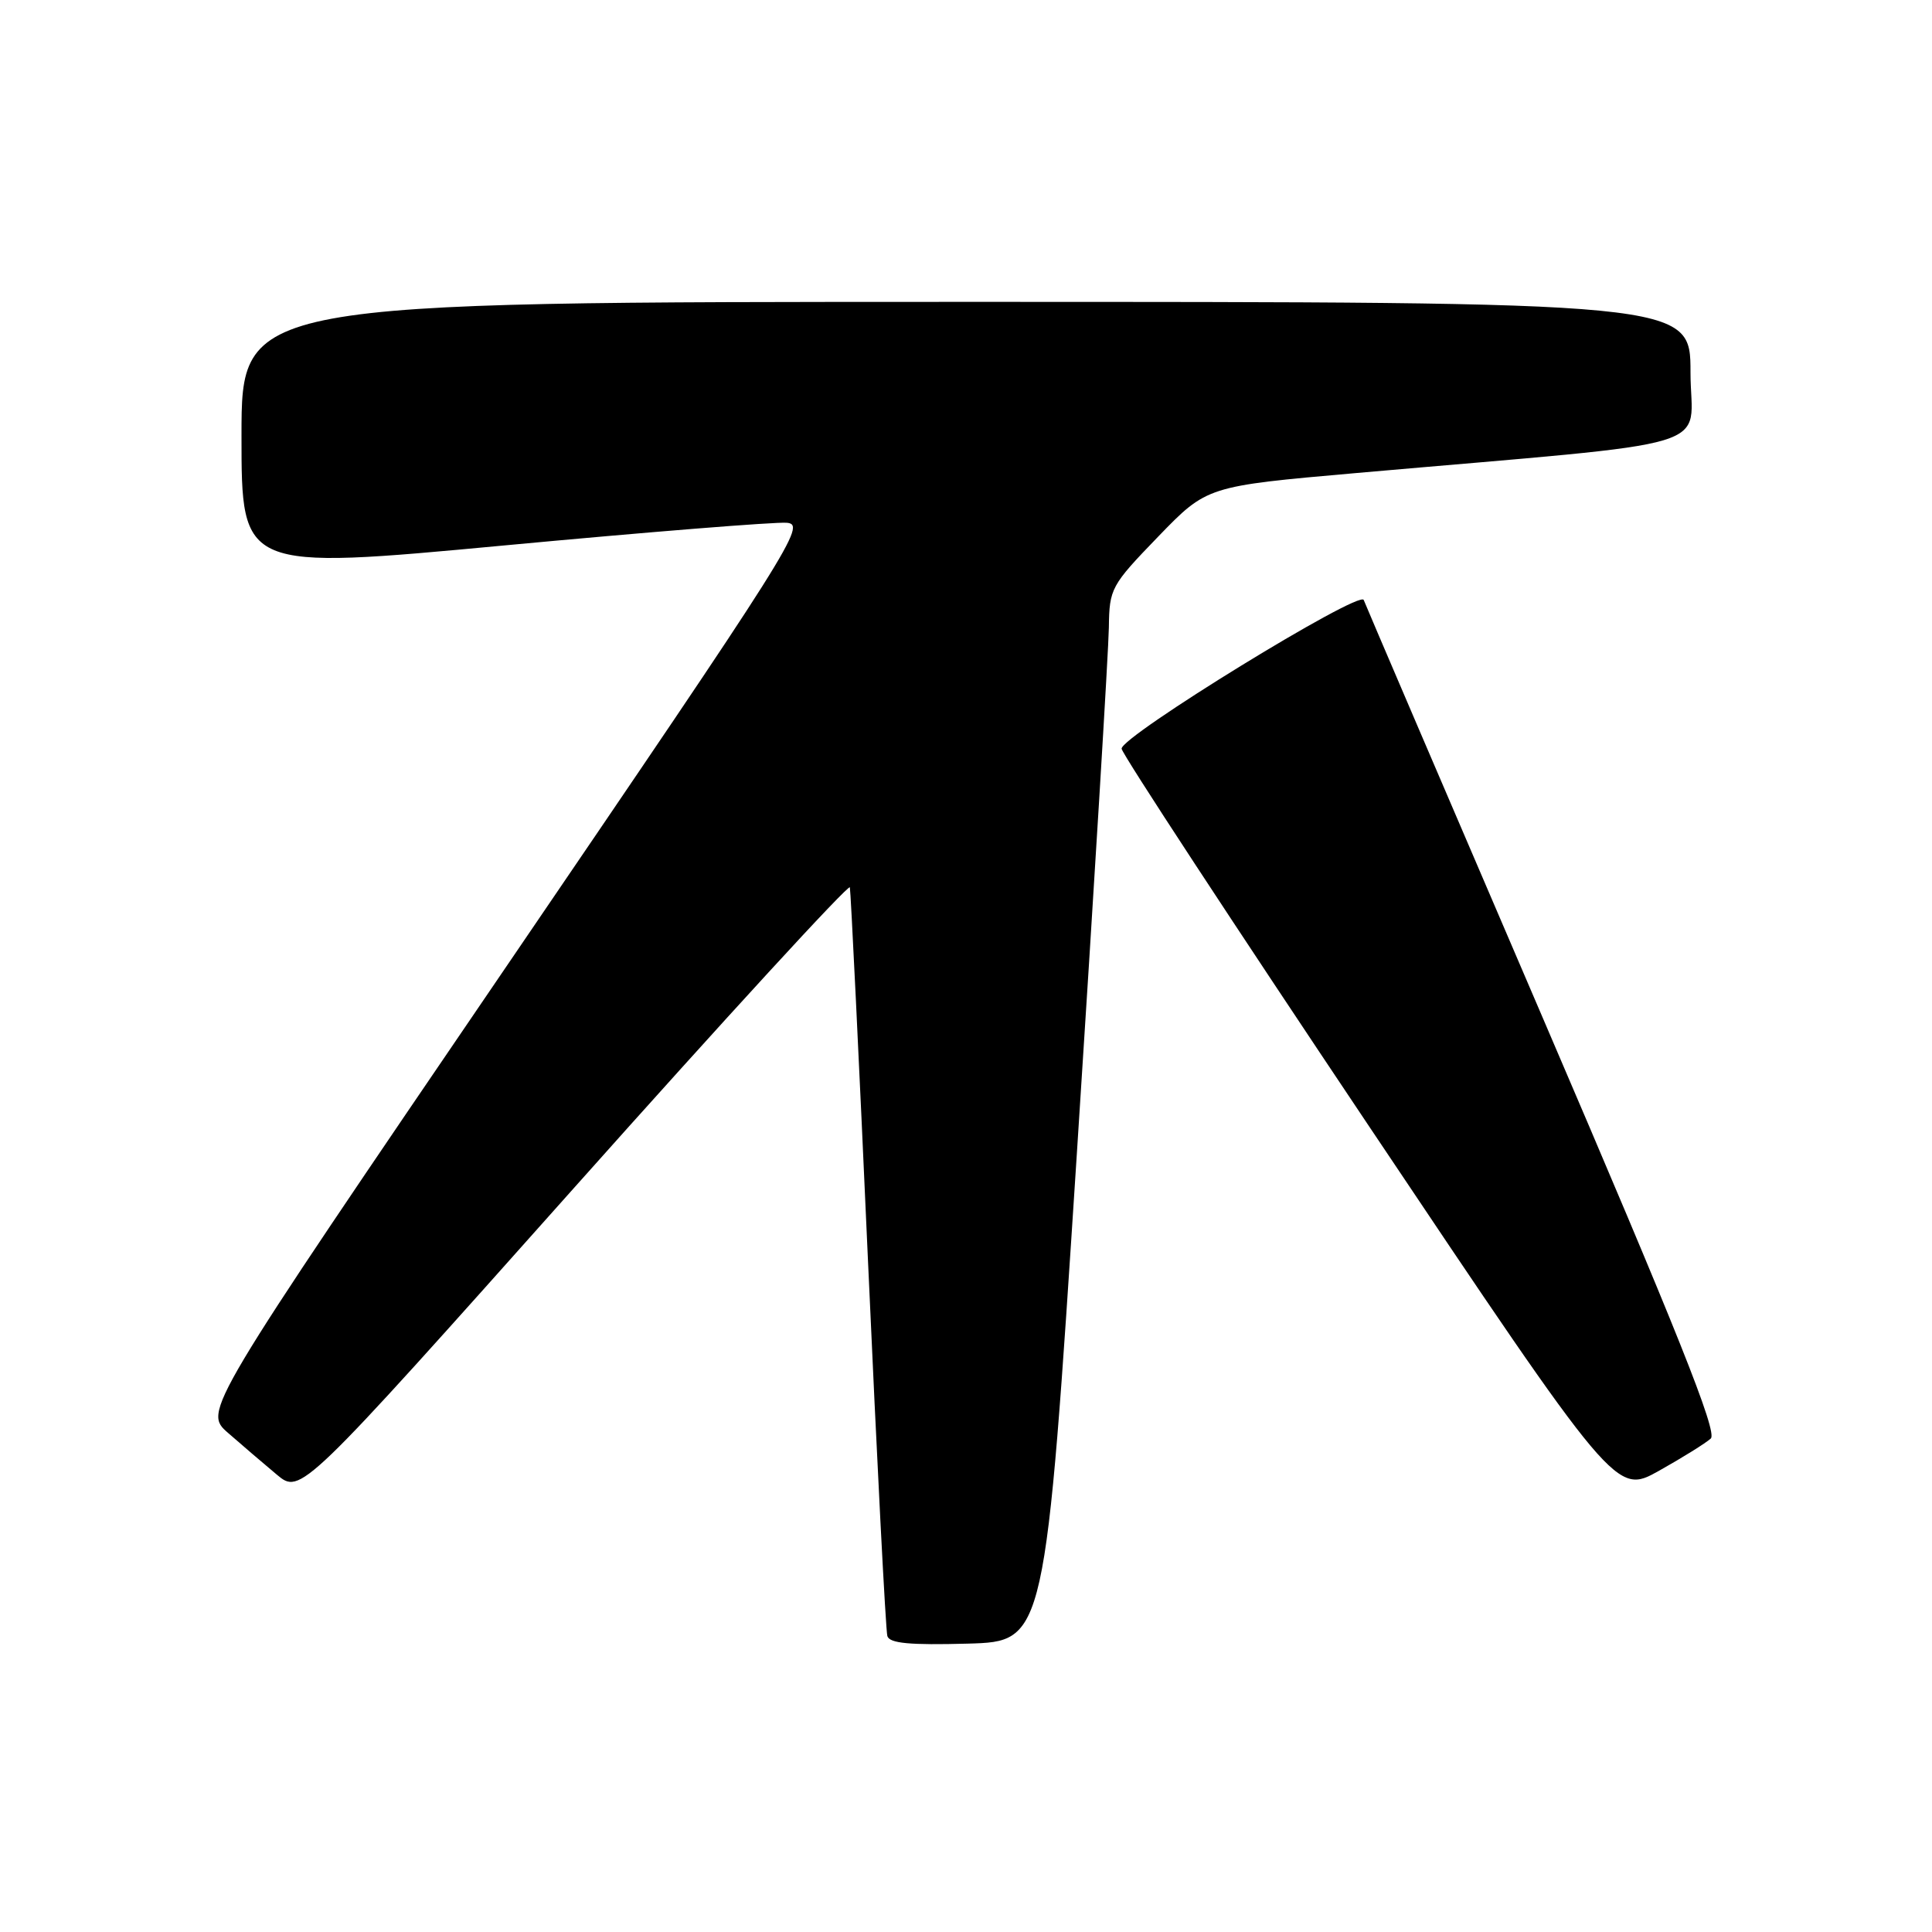 <?xml version="1.0" encoding="UTF-8" standalone="no"?>
<!DOCTYPE svg PUBLIC "-//W3C//DTD SVG 1.1//EN" "http://www.w3.org/Graphics/SVG/1.1/DTD/svg11.dtd" >
<svg xmlns="http://www.w3.org/2000/svg" xmlns:xlink="http://www.w3.org/1999/xlink" version="1.1" viewBox="0 0 256 256">
 <g >
 <path fill="currentColor"
d=" M 142.68 153.00 C 144.98 117.52 146.89 86.09 146.93 83.15 C 147.00 77.97 147.19 77.60 153.46 71.11 C 159.93 64.42 159.93 64.42 179.71 62.68 C 229.21 58.33 224.00 59.89 224.00 49.35 C 224.00 40.00 224.00 40.00 128.00 40.00 C 32.00 40.00 32.00 40.00 32.00 57.76 C 32.00 75.53 32.00 75.53 66.75 72.28 C 85.86 70.49 102.74 69.14 104.25 69.27 C 106.88 69.49 105.29 72.00 66.97 128.25 C 26.94 187.01 26.94 187.01 30.22 189.87 C 32.02 191.45 34.93 193.93 36.67 195.39 C 39.84 198.04 39.84 198.04 76.11 157.35 C 96.06 134.97 112.49 117.07 112.61 117.58 C 112.73 118.08 113.82 140.32 115.01 167.00 C 116.21 193.68 117.36 216.08 117.58 216.79 C 117.87 217.75 120.54 218.00 128.23 217.79 C 138.50 217.50 138.50 217.50 142.68 153.00 Z  M 226.69 190.61 C 227.60 189.76 222.31 176.53 204.48 135.00 C 191.60 105.02 180.90 80.05 180.70 79.50 C 180.19 78.12 148.47 97.61 148.62 99.21 C 148.69 99.92 163.46 122.45 181.44 149.29 C 214.13 198.07 214.13 198.07 219.82 194.89 C 222.94 193.14 226.04 191.21 226.69 190.61 Z "/>
</g>
</svg>